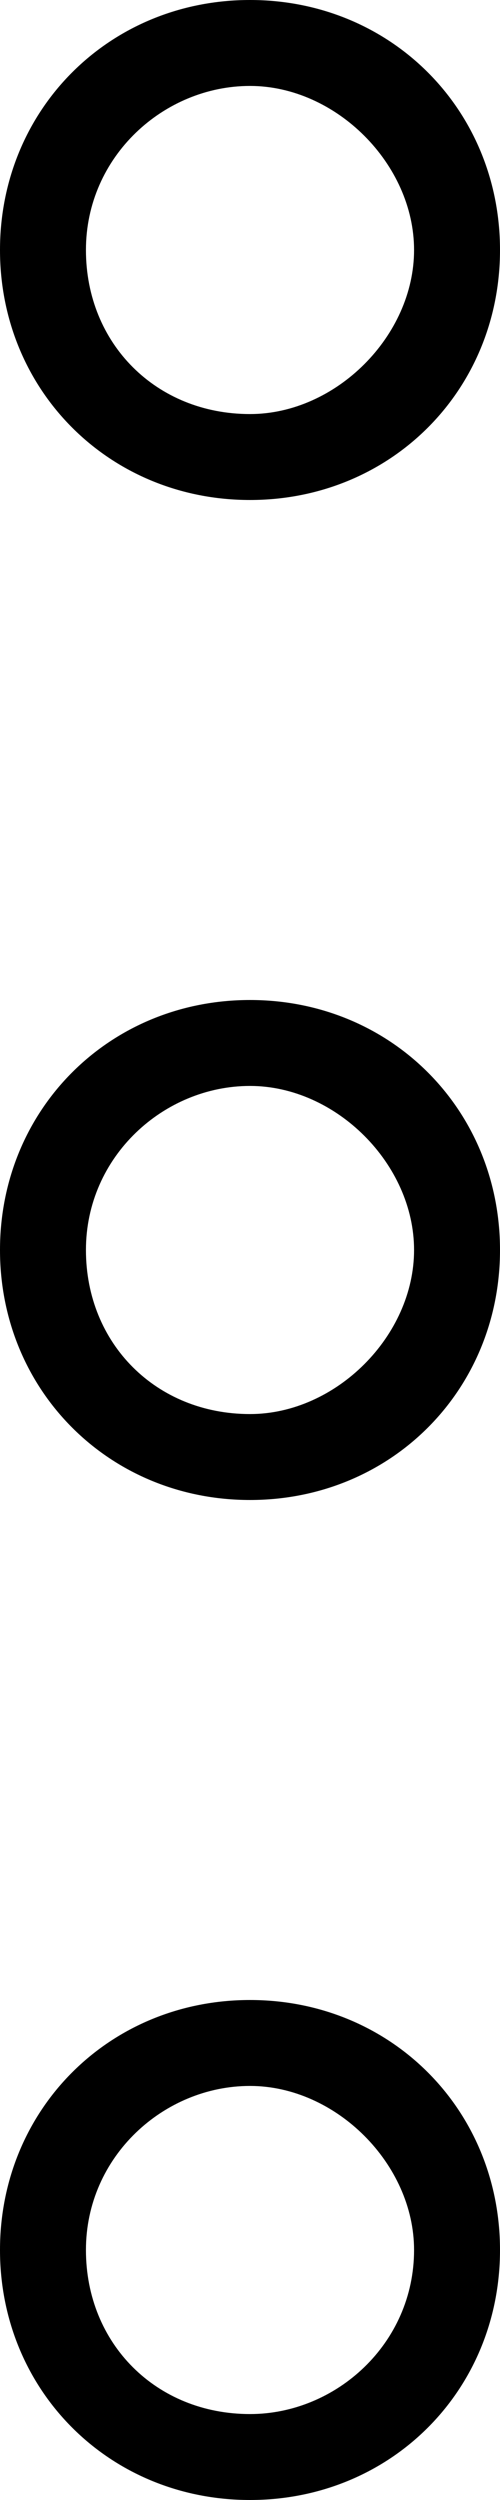 <?xml version="1.0" encoding="utf-8"?>
<!-- Generator: Adobe Illustrator 18.0.0, SVG Export Plug-In . SVG Version: 6.00 Build 0)  -->
<!DOCTYPE svg PUBLIC "-//W3C//DTD SVG 1.1//EN" "http://www.w3.org/Graphics/SVG/1.1/DTD/svg11.dtd">
<svg version="1.1" id="Layer_1" xmlns="http://www.w3.org/2000/svg" xmlns:xlink="http://www.w3.org/1999/xlink" x="0px" y="0px"
	 viewBox="0 0 6.4 32" enable-background="new 0 0 6.4 32" xml:space="preserve">
<g>
	<g id="icomoon-ignore_20_">
	</g>
	<path d="M6.4,3.2C6.4,1.4,5,0,3.2,0C1.4,0,0,1.4,0,3.2C0,5,1.4,6.4,3.2,6.4S6.4,5,6.4,3.2z M1.1,3.2c0-1.2,1-2.1,2.1-2.1
		s2.1,1,2.1,2.1s-1,2.1-2.1,2.1C2,5.3,1.1,4.4,1.1,3.2L1.1,3.2z"/>
	<path d="M6.4,28.8c0-1.8-1.4-3.2-3.2-3.2S0,27,0,28.8C0,30.6,1.4,32,3.2,32S6.4,30.6,6.4,28.8z M1.1,28.8c0-1.2,1-2.1,2.1-2.1
		s2.1,1,2.1,2.1c0,1.2-1,2.1-2.1,2.1C2,30.9,1.1,30,1.1,28.8z"/>
	<path d="M6.4,16c0-1.8-1.4-3.2-3.2-3.2S0,14.2,0,16c0,1.8,1.4,3.2,3.2,3.2S6.4,17.8,6.4,16z M1.1,16c0-1.2,1-2.1,2.1-2.1
		s2.1,1,2.1,2.1s-1,2.1-2.1,2.1C2,18.1,1.1,17.2,1.1,16z"/>
</g>
</svg>
